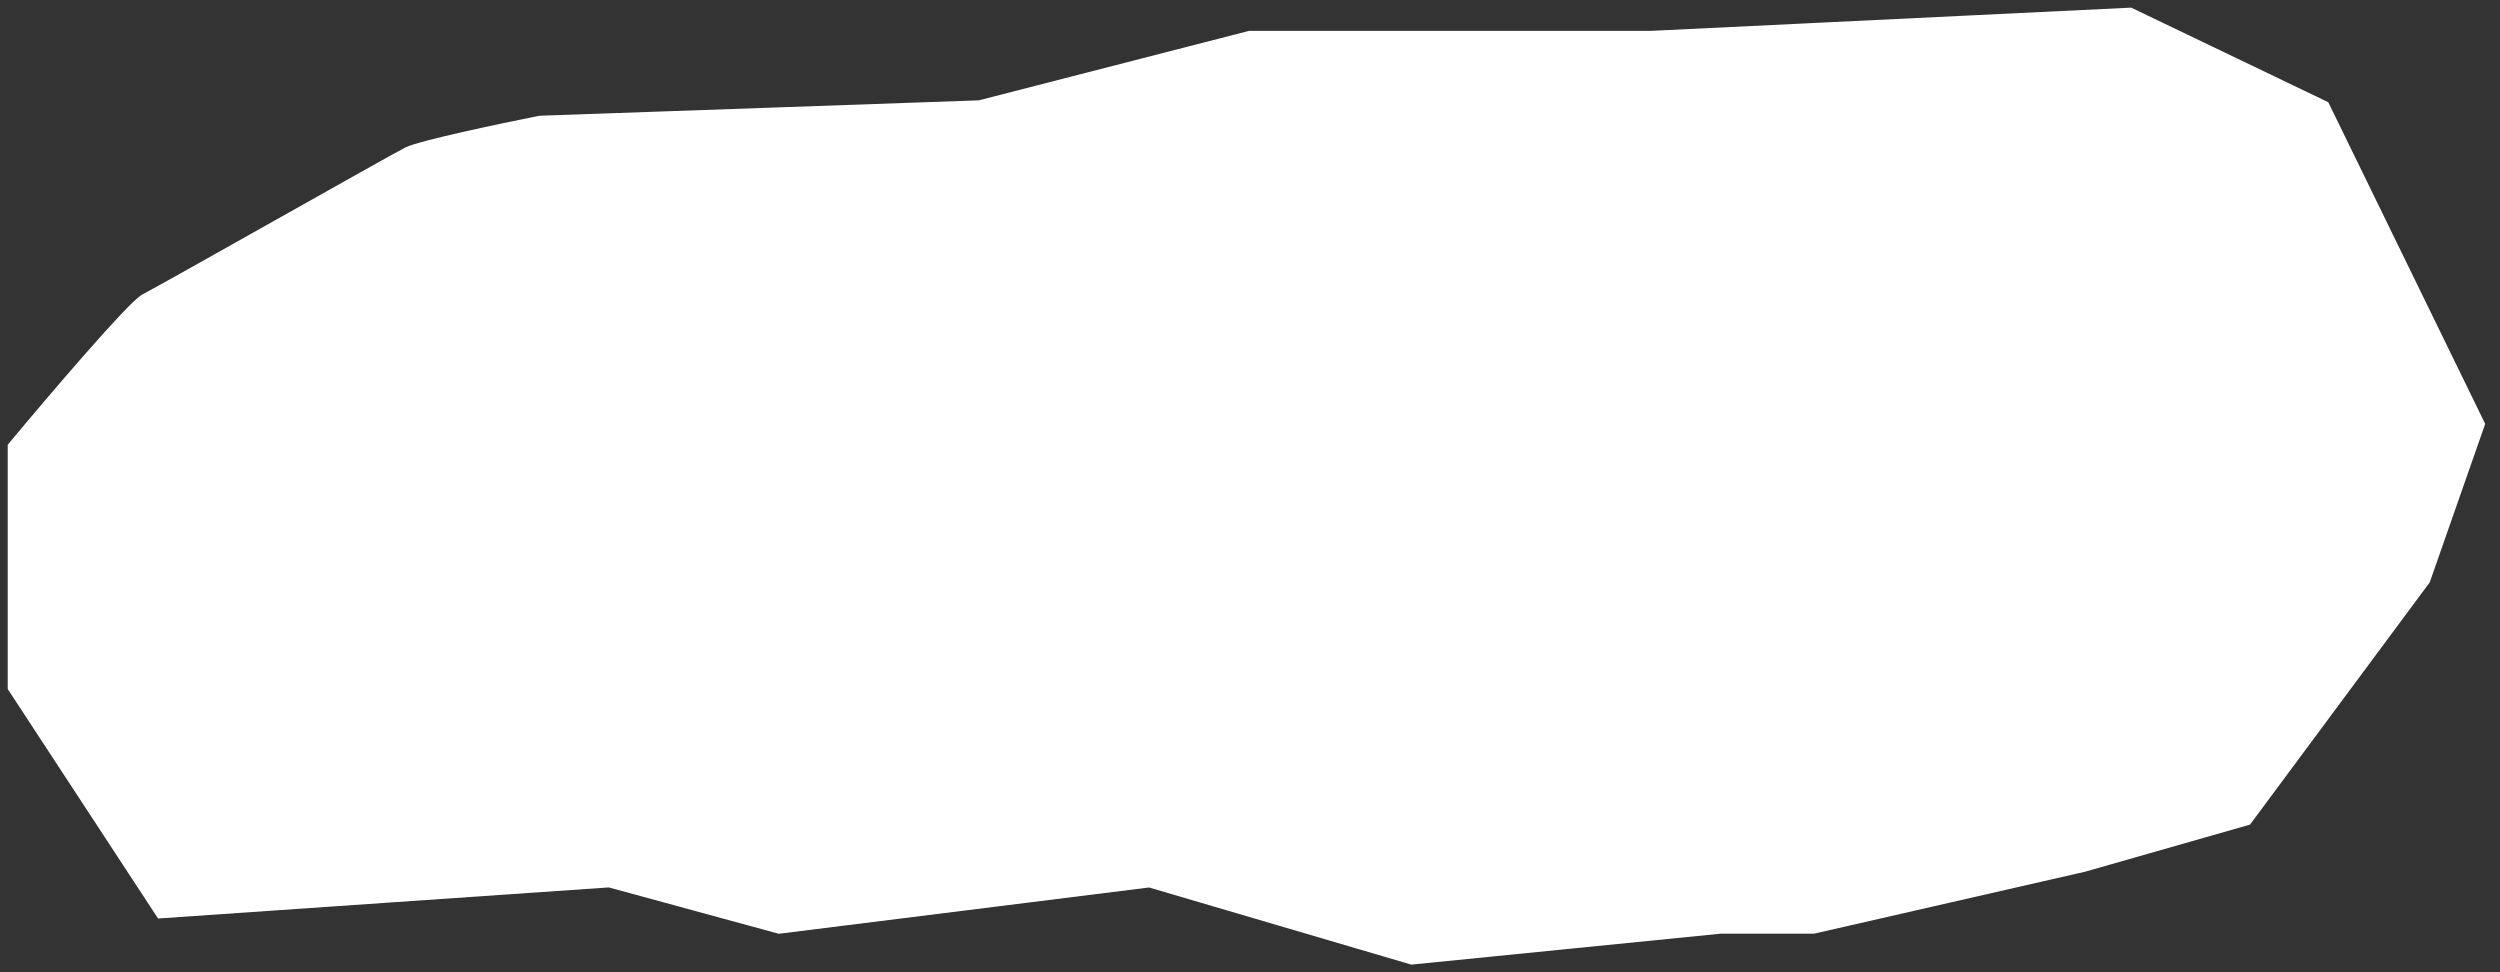 <svg width="162" height="63" viewBox="0 0 162 63" fill="none" xmlns="http://www.w3.org/2000/svg">
<rect x="0" y="0" width="162" height="63" fill="#333333" stroke="none"/>
<path d="M63.5 7L35 8C32.5 8.5 27.3 9.6 26.5 10C25.5 10.5 10.5 19 9.5 19.5C8.7 19.9 3.5 26 1 29V44.5L10.5 59L39.5 57L50.5 60L74.5 57L91.5 62L111.5 60H117.5L135 56L145.5 53L157 37.5L160.5 27.5L150.5 7L138 1L107 2.5H81L63.5 7Z" fill="white" stroke="white"/>
</svg>
